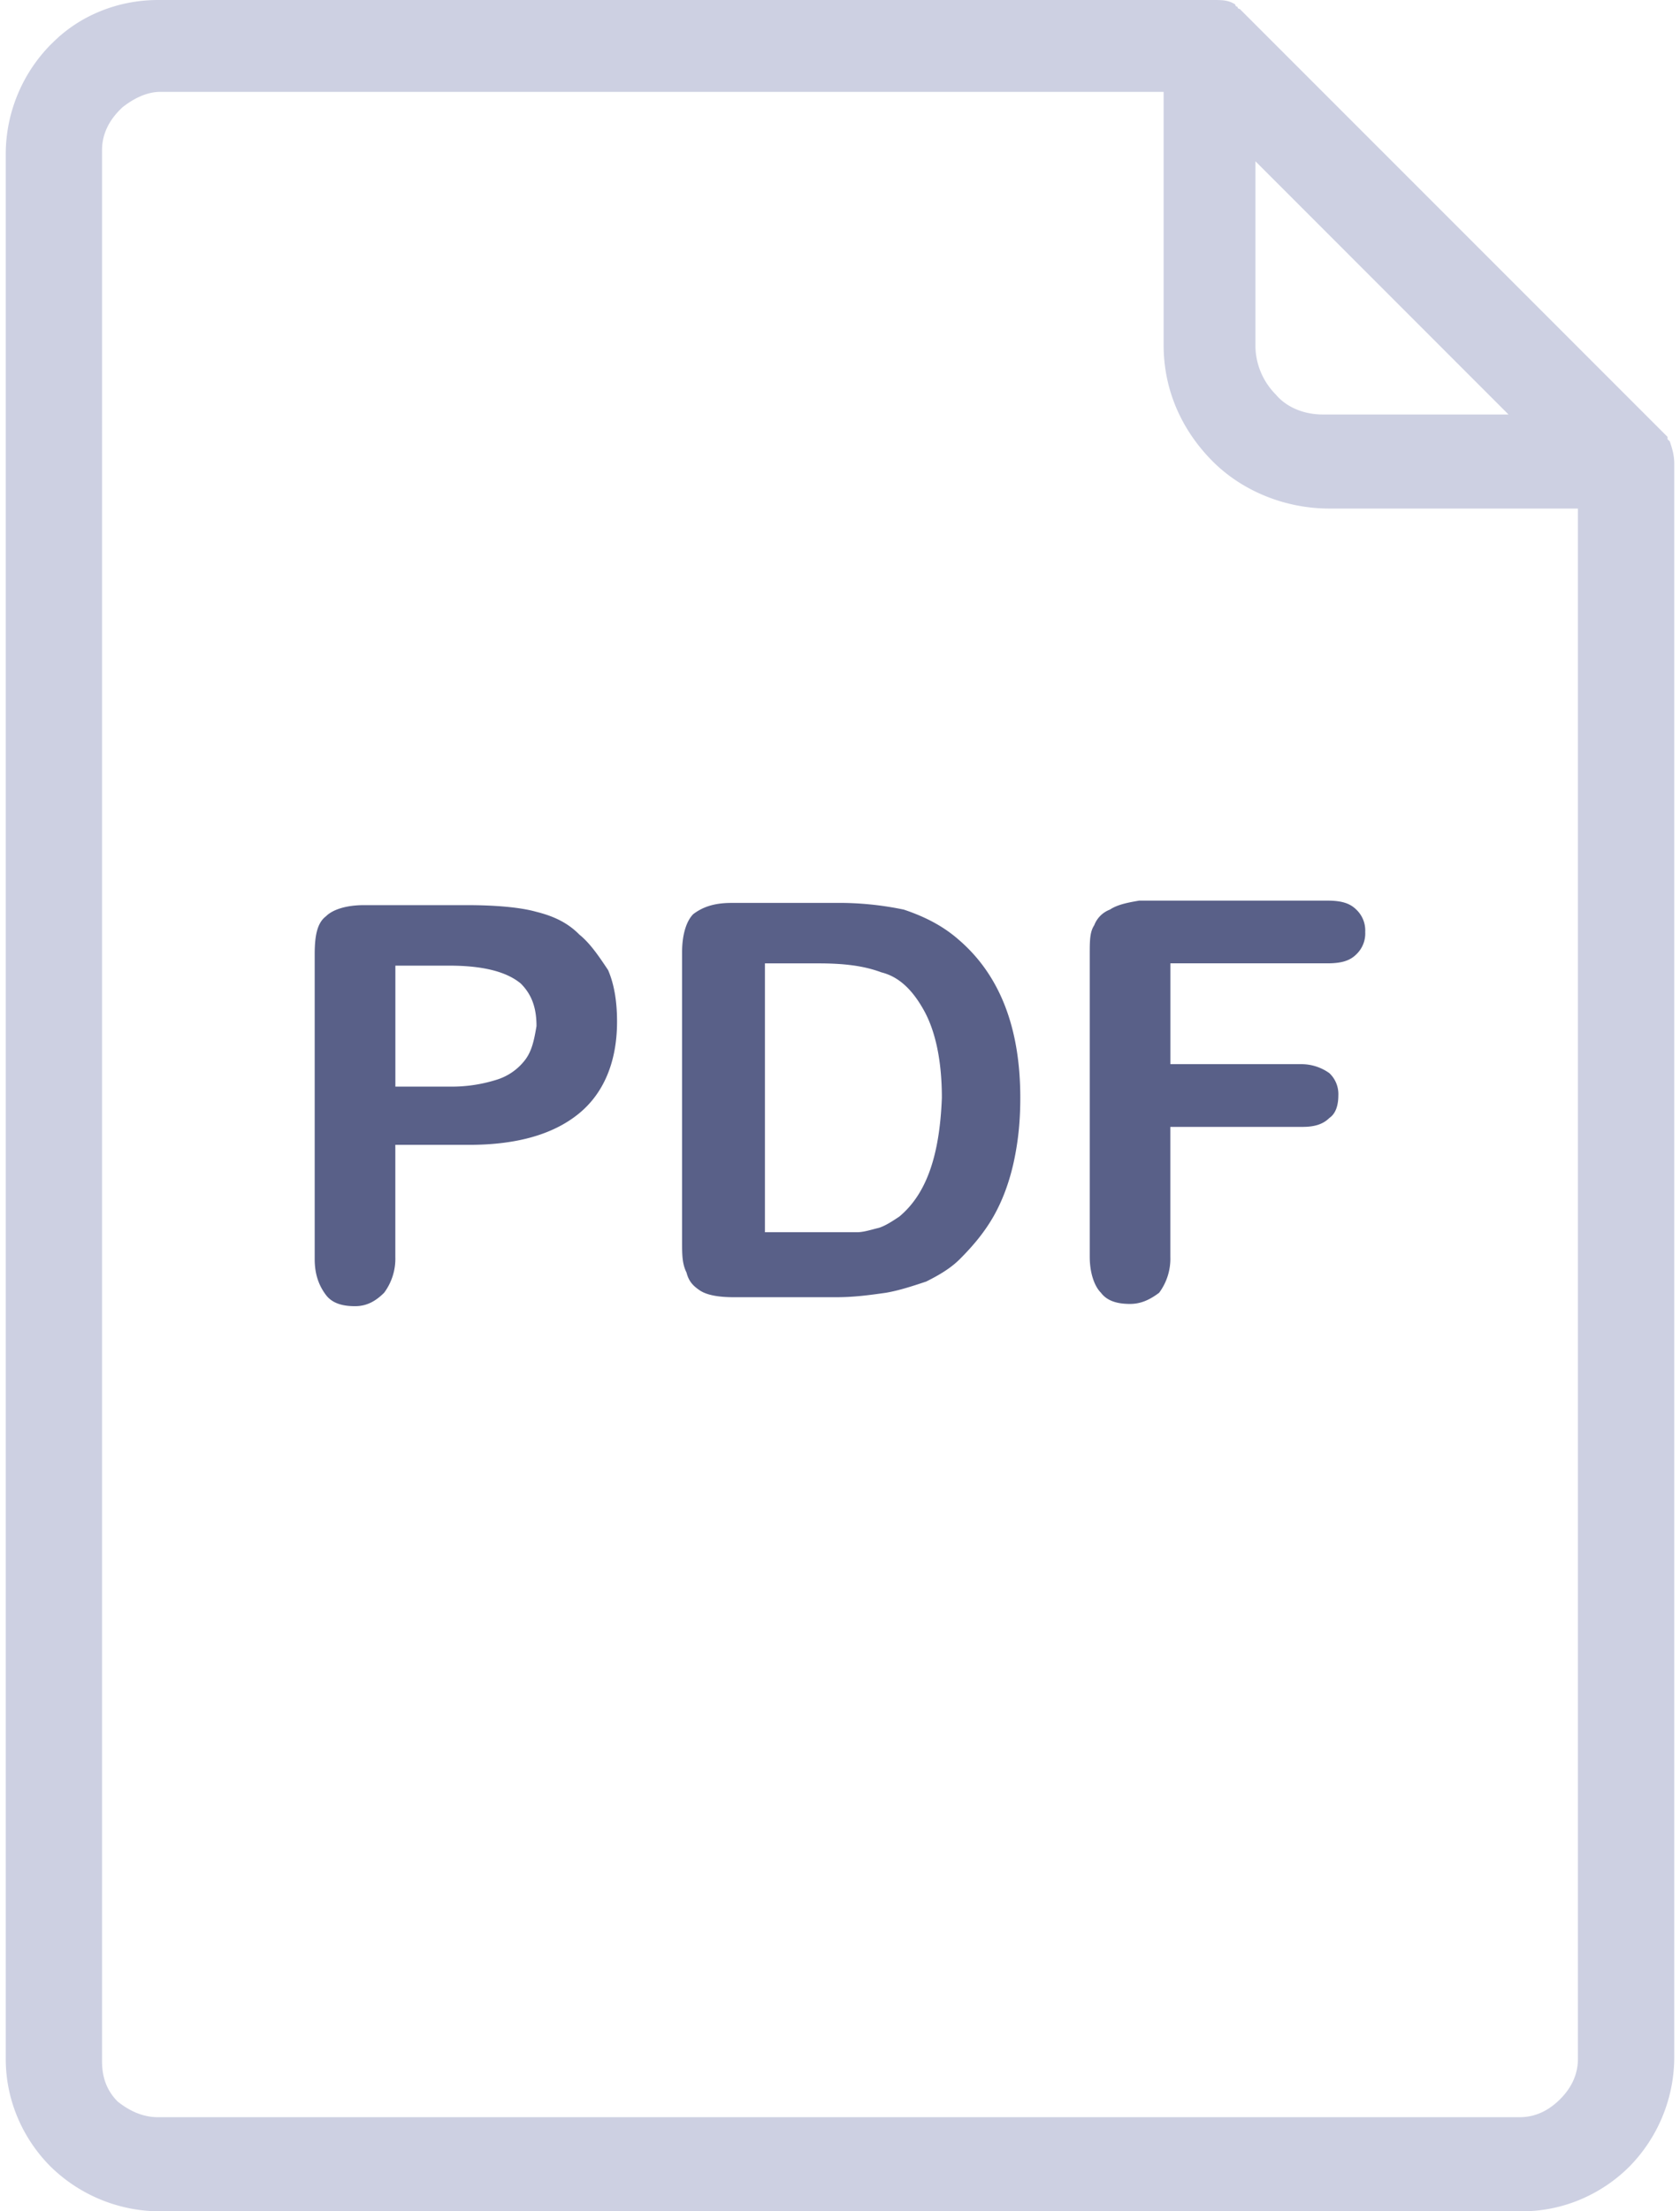 <svg width="38" height="50" viewBox="0 0 38 50" fill="none" xmlns="http://www.w3.org/2000/svg"><path d="M37.769 9.98l-.051-.05v-.052L28.093.253l-.05-.05s-.052 0-.052-.051c0 0-.05 0-.05-.05C27.789 0 27.637 0 27.434 0H3.574c-.912 0-1.773.355-2.38.963l-.052.05A3.538 3.538 0 00.13 3.445v43.11c0 .963.406 1.824 1.013 2.432A3.538 3.538 0 003.574 50h30.851c.963 0 1.824-.405 2.432-1.013a3.538 3.538 0 001.013-2.432V10.486c0-.202-.05-.354-.101-.506zm-9.372-6.333l5.724 5.725h-4.205c-.405 0-.81-.152-1.063-.456a1.577 1.577 0 01-.456-1.064V3.647zm7.294 42.908c0 .355-.151.659-.405.912-.253.253-.557.405-.912.405h-30.8c-.355 0-.659-.152-.912-.354-.253-.254-.354-.557-.354-.912V3.394c0-.354.152-.658.405-.912l.05-.05c.254-.203.558-.355.862-.355H26.32v5.724c0 1.014.405 1.925 1.114 2.635.659.658 1.621 1.063 2.634 1.063h5.623v35.056z" fill="#CDD0E2"/><path d="M21.66 21.226c-.355-.304-.76-.506-1.217-.659a7.175 7.175 0 00-1.57-.151h-2.33c-.406 0-.659.1-.862.253-.152.152-.253.456-.253.861v6.535c0 .304 0 .507.101.71.051.202.152.303.304.405.152.1.406.151.76.151h2.33c.406 0 .76-.05 1.115-.1.304-.052.608-.153.912-.254.304-.152.557-.304.76-.507.304-.304.557-.608.76-.962.202-.355.354-.76.456-1.216.1-.456.152-.912.152-1.47 0-1.57-.456-2.785-1.419-3.596zm-1.318 6.282c-.152.101-.304.202-.456.253-.203.05-.355.101-.507.101h-2.077v-6.079h1.216c.558 0 1.013.051 1.419.203.405.101.709.405.962.861.253.456.405 1.115.405 1.976-.05 1.317-.354 2.178-.962 2.685zm-7.245-6.384c-.253-.253-.557-.405-.962-.506-.355-.101-.912-.152-1.57-.152H8.233c-.405 0-.71.101-.861.253-.203.152-.254.456-.254.861v6.89c0 .355.102.608.254.81.152.203.405.254.658.254.254 0 .456-.102.659-.304a1.29 1.29 0 00.253-.81v-2.534h1.672c1.114 0 1.925-.253 2.482-.709.557-.456.861-1.165.861-2.077 0-.405-.05-.81-.202-1.165-.203-.304-.405-.608-.659-.81zm-1.216 2.837a1.287 1.287 0 01-.658.456 3.368 3.368 0 01-1.064.152H8.943v-2.735h1.216c.81 0 1.317.152 1.621.405.253.253.355.557.355.962-.051.304-.102.558-.254.76zm13.882-3.596c-.304.05-.506.101-.658.202a.611.611 0 00-.355.355c-.101.152-.101.355-.101.659v6.838c0 .355.101.659.253.811.152.203.405.253.659.253.253 0 .456-.101.658-.253a1.29 1.29 0 00.253-.81v-2.94h2.99c.253 0 .455-.05.607-.202.152-.102.203-.304.203-.507a.65.65 0 00-.203-.506 1.085 1.085 0 00-.608-.203h-2.988v-2.28h3.546c.304 0 .506-.05.658-.202a.65.65 0 00.203-.507.65.65 0 00-.203-.507c-.152-.152-.354-.202-.658-.202h-4.256z" fill="#596088"/></svg>